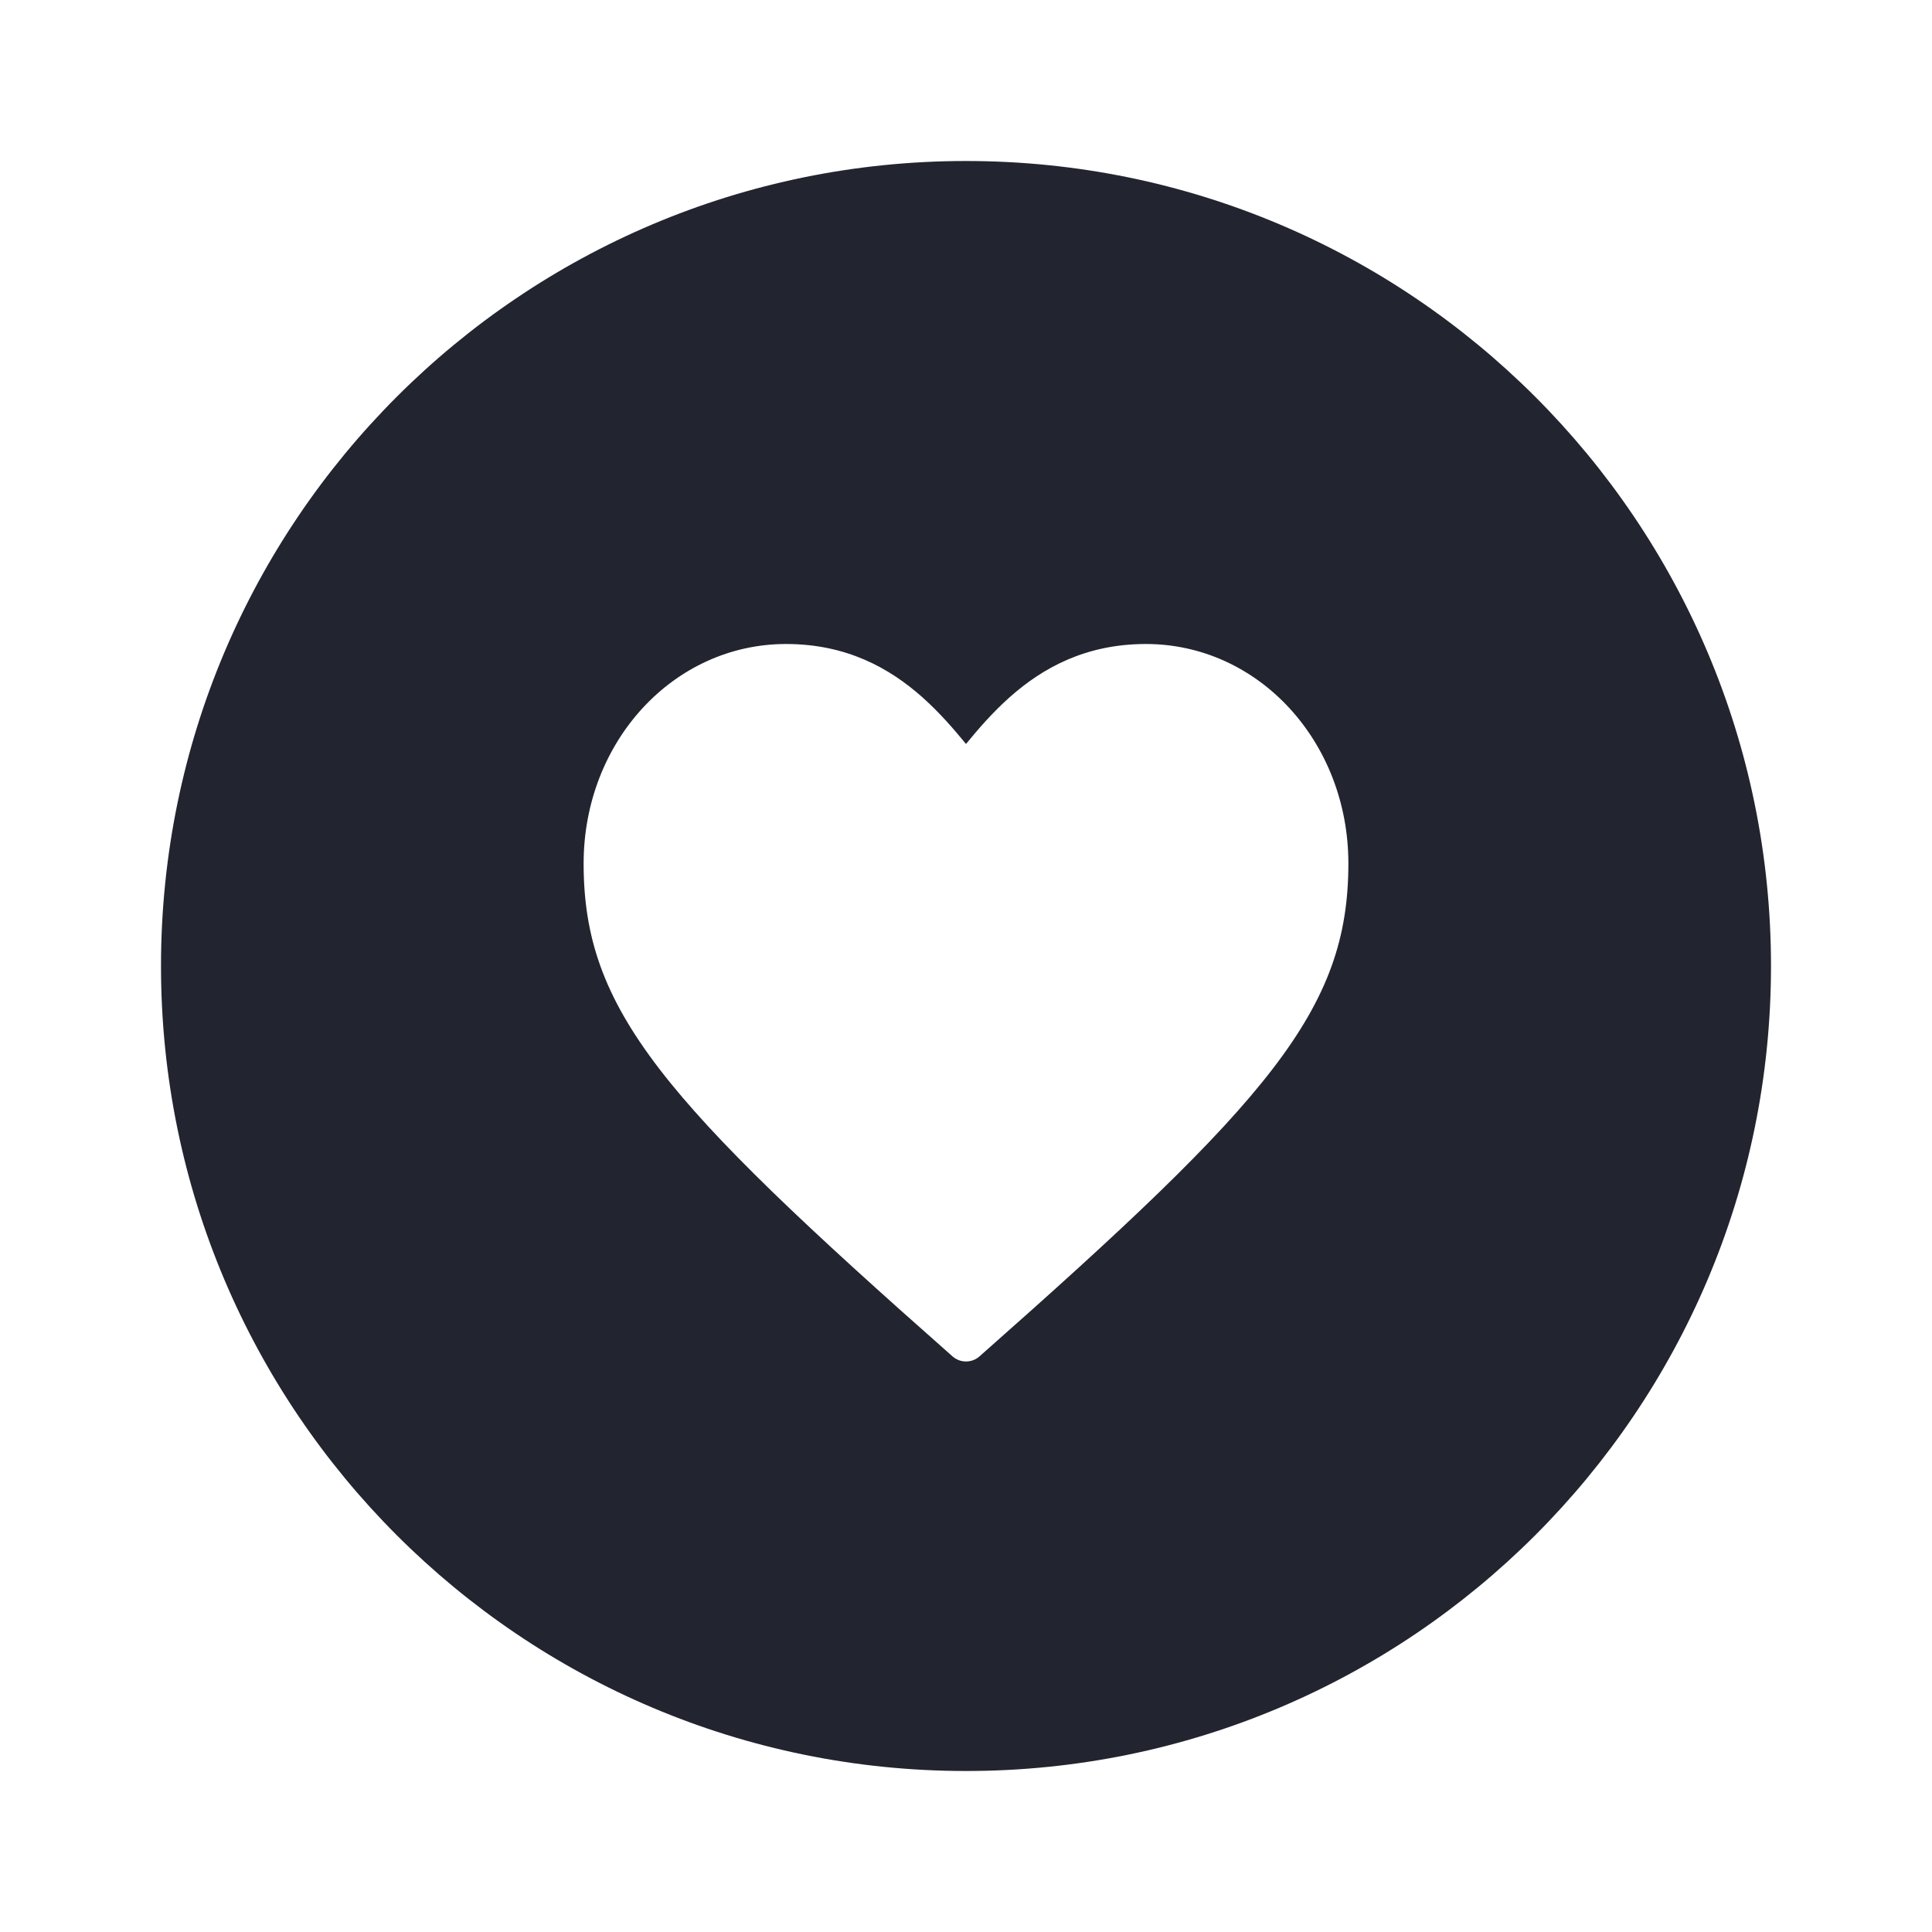 <svg width="24" height="24" viewBox="0 0 24 24" fill="none" xmlns="http://www.w3.org/2000/svg">
<path fill-rule="evenodd" clip-rule="evenodd" d="M12 22C17.523 22 22 17.523 22 12C22 6.477 17.523 2 12 2C6.477 2 2 6.477 2 12C2 17.523 6.477 22 12 22ZM16.75 10.727C16.75 12.546 15.772 13.667 12.168 16.849C12.072 16.934 11.928 16.934 11.832 16.849C8.228 13.667 7.25 12.546 7.25 10.727C7.25 9.212 8.368 8 9.765 8C10.515 8 11.049 8.299 11.454 8.658C11.668 8.848 11.846 9.054 12 9.242C12.154 9.054 12.332 8.848 12.546 8.658C12.951 8.299 13.485 8 14.235 8C15.632 8 16.75 9.212 16.75 10.727Z" fill="#222530"/>
</svg>
